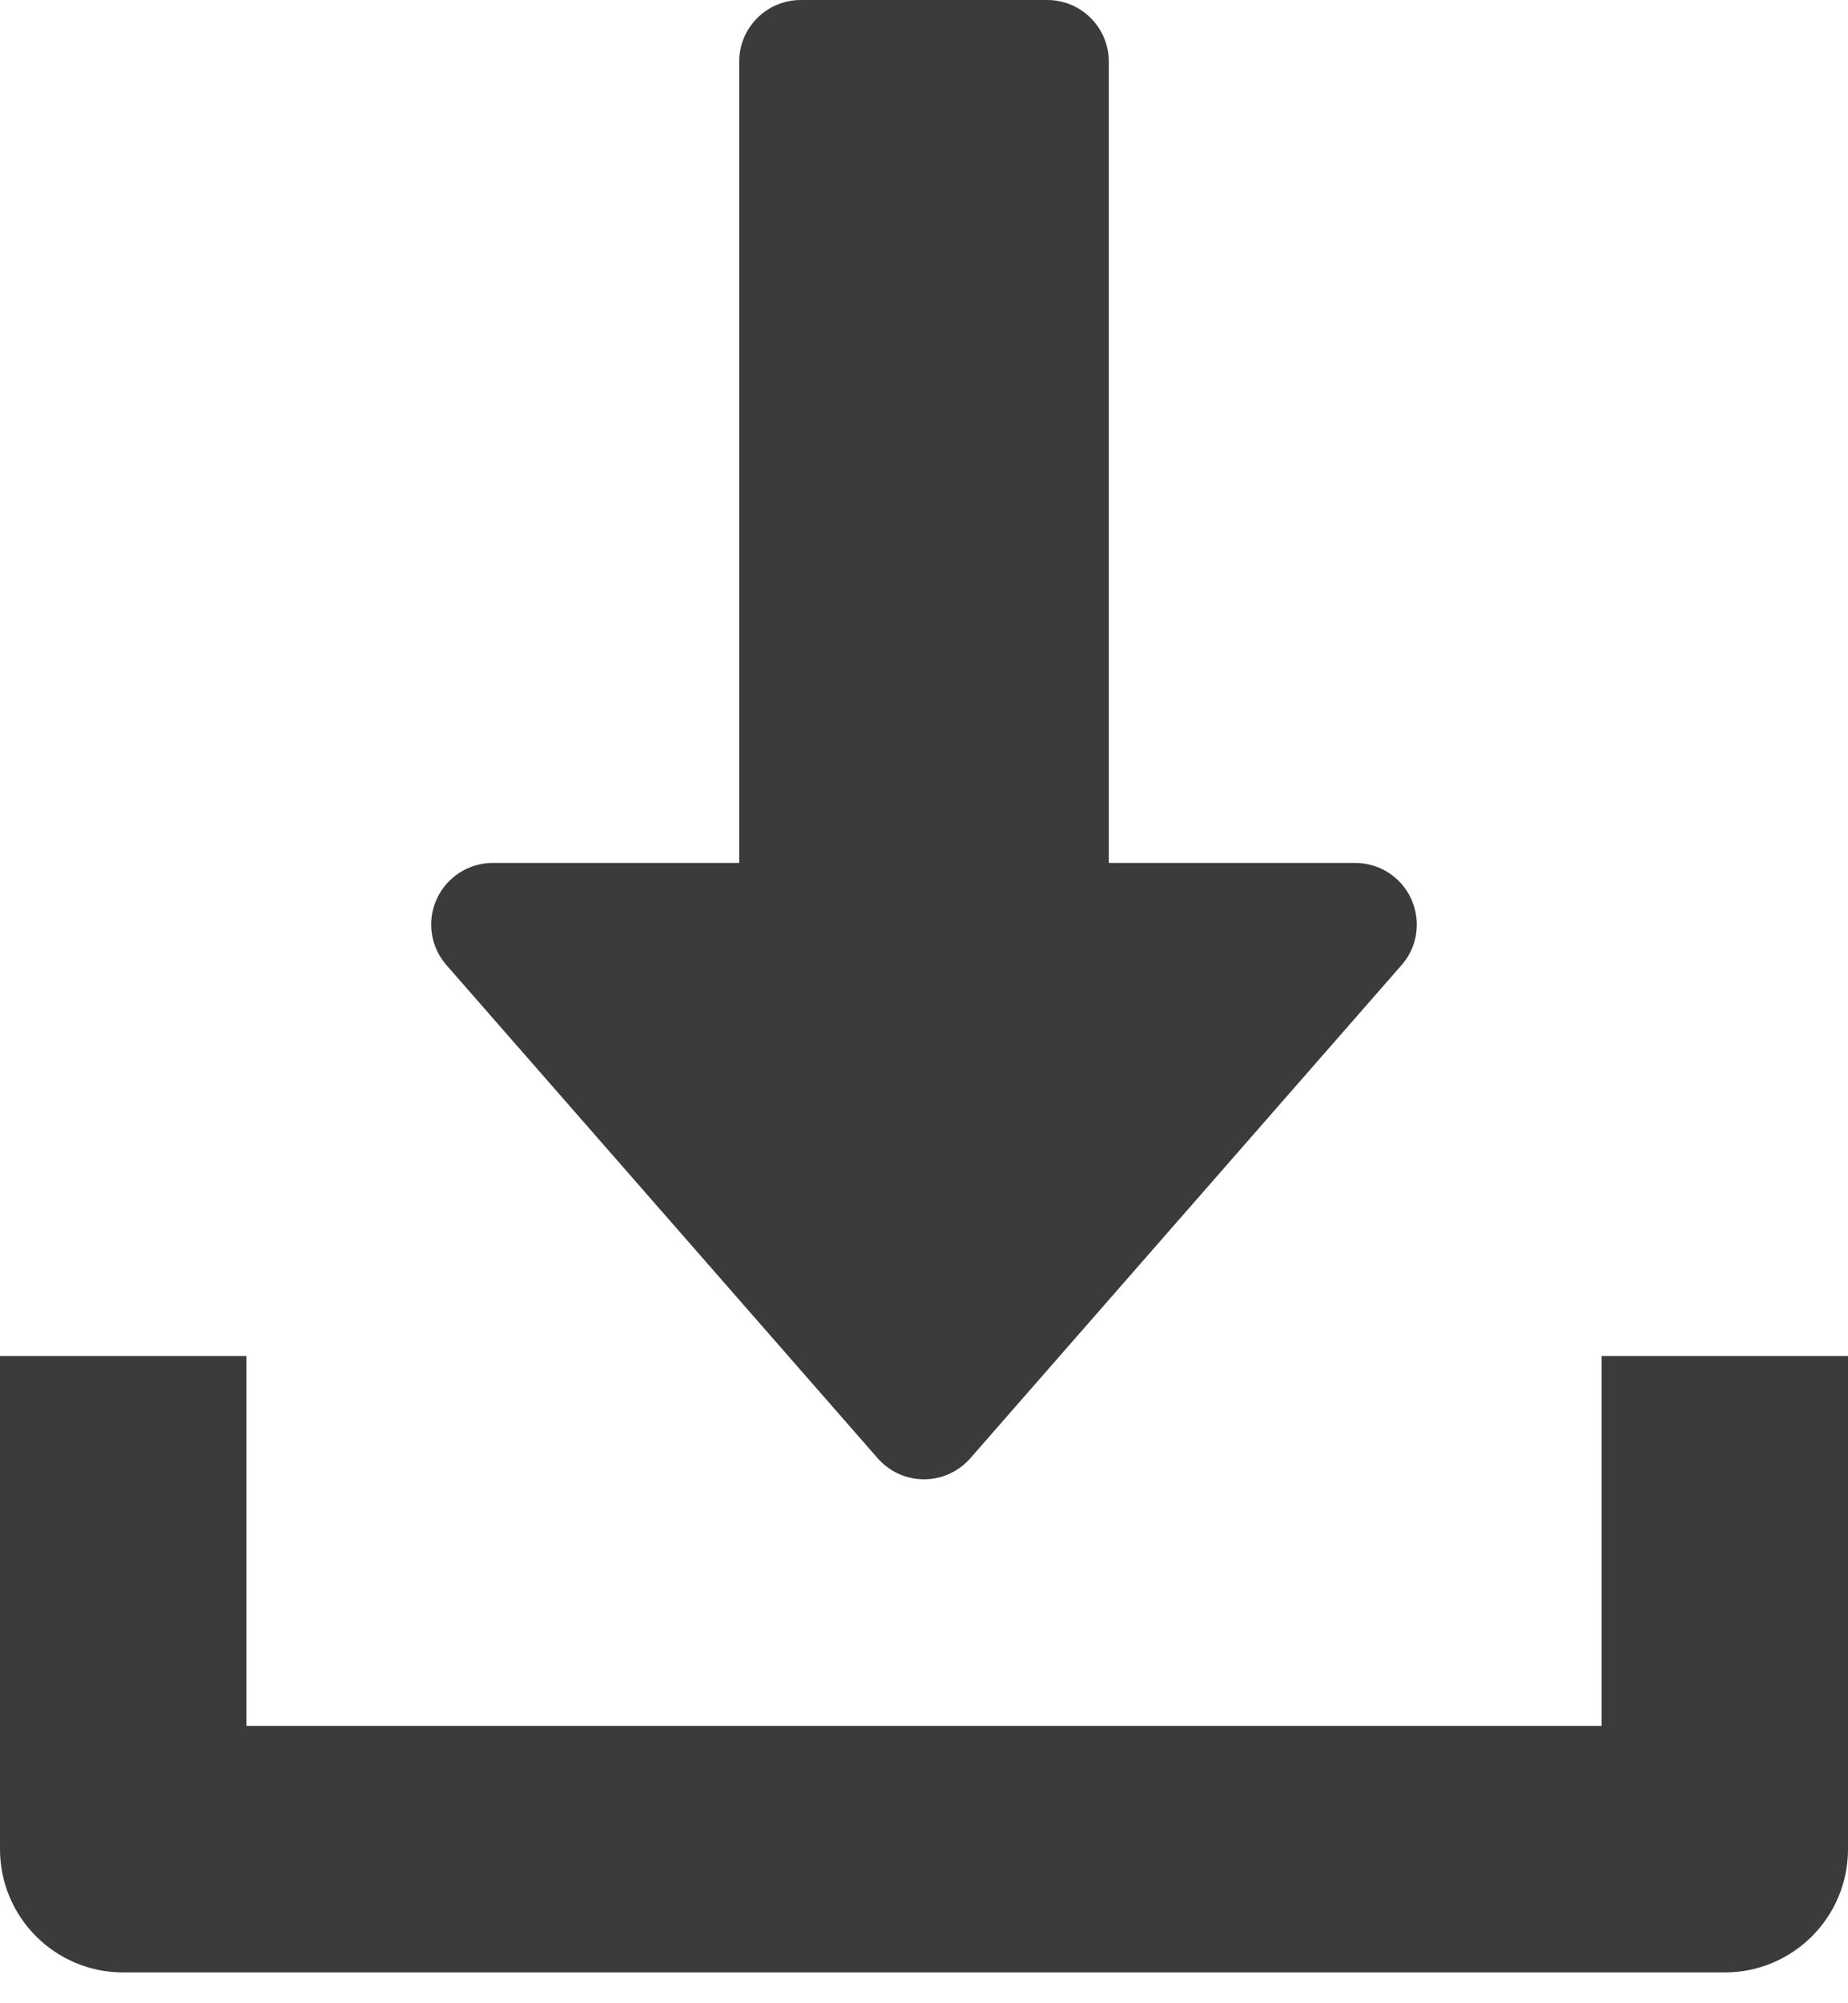 <?xml version="1.0" encoding="UTF-8"?>
<svg width="12px" height="13px" viewBox="0 0 12 13" version="1.1" xmlns="http://www.w3.org/2000/svg" xmlns:xlink="http://www.w3.org/1999/xlink">
    <!-- Generator: Sketch 52.6 (67491) - http://www.bohemiancoding.com/sketch -->
    <title>download</title>
    <desc>Created with Sketch.</desc>
    <g id="Page-1" stroke="none" stroke-width="1" fill="none" fill-rule="evenodd">
        <g id="Rev1.3-IPad-Map-View-Landing-Page-Copy-7" transform="translate(-920, -92)" fill="#3B3B3B">
            <g id="Group-10" transform="translate(831, 92)">
                <g id="download" transform="translate(89, 0)">
                    <path d="M9.164,5.834 C9.099,5.691 8.957,5.6 8.8,5.6 L7.2,5.6 L7.2,0.4 C7.2,0.179 7.021,0 6.8,0 L5.2,0 C4.979,0 4.8,0.179 4.8,0.4 L4.8,5.6 L3.2,5.6 C3.043,5.6 2.901,5.692 2.836,5.834 C2.77,5.978 2.796,6.145 2.899,6.263 L5.699,9.463 C5.775,9.55 5.885,9.6 6,9.6 C6.115,9.6 6.225,9.55 6.301,9.463 L9.101,6.263 C9.205,6.146 9.229,5.978 9.164,5.834 Z" id="Path"></path>
                    <path d="M10.4,8.8 L10.4,11.2 L1.6,11.2 L1.6,8.8 L0,8.8 L0,12 C0,12.442 0.358,12.8 0.8,12.8 L11.2,12.8 C11.642,12.8 12,12.442 12,12 L12,8.8 L10.4,8.8 Z" id="Path"></path>
                </g>
            </g>
        </g>
    </g>
</svg>